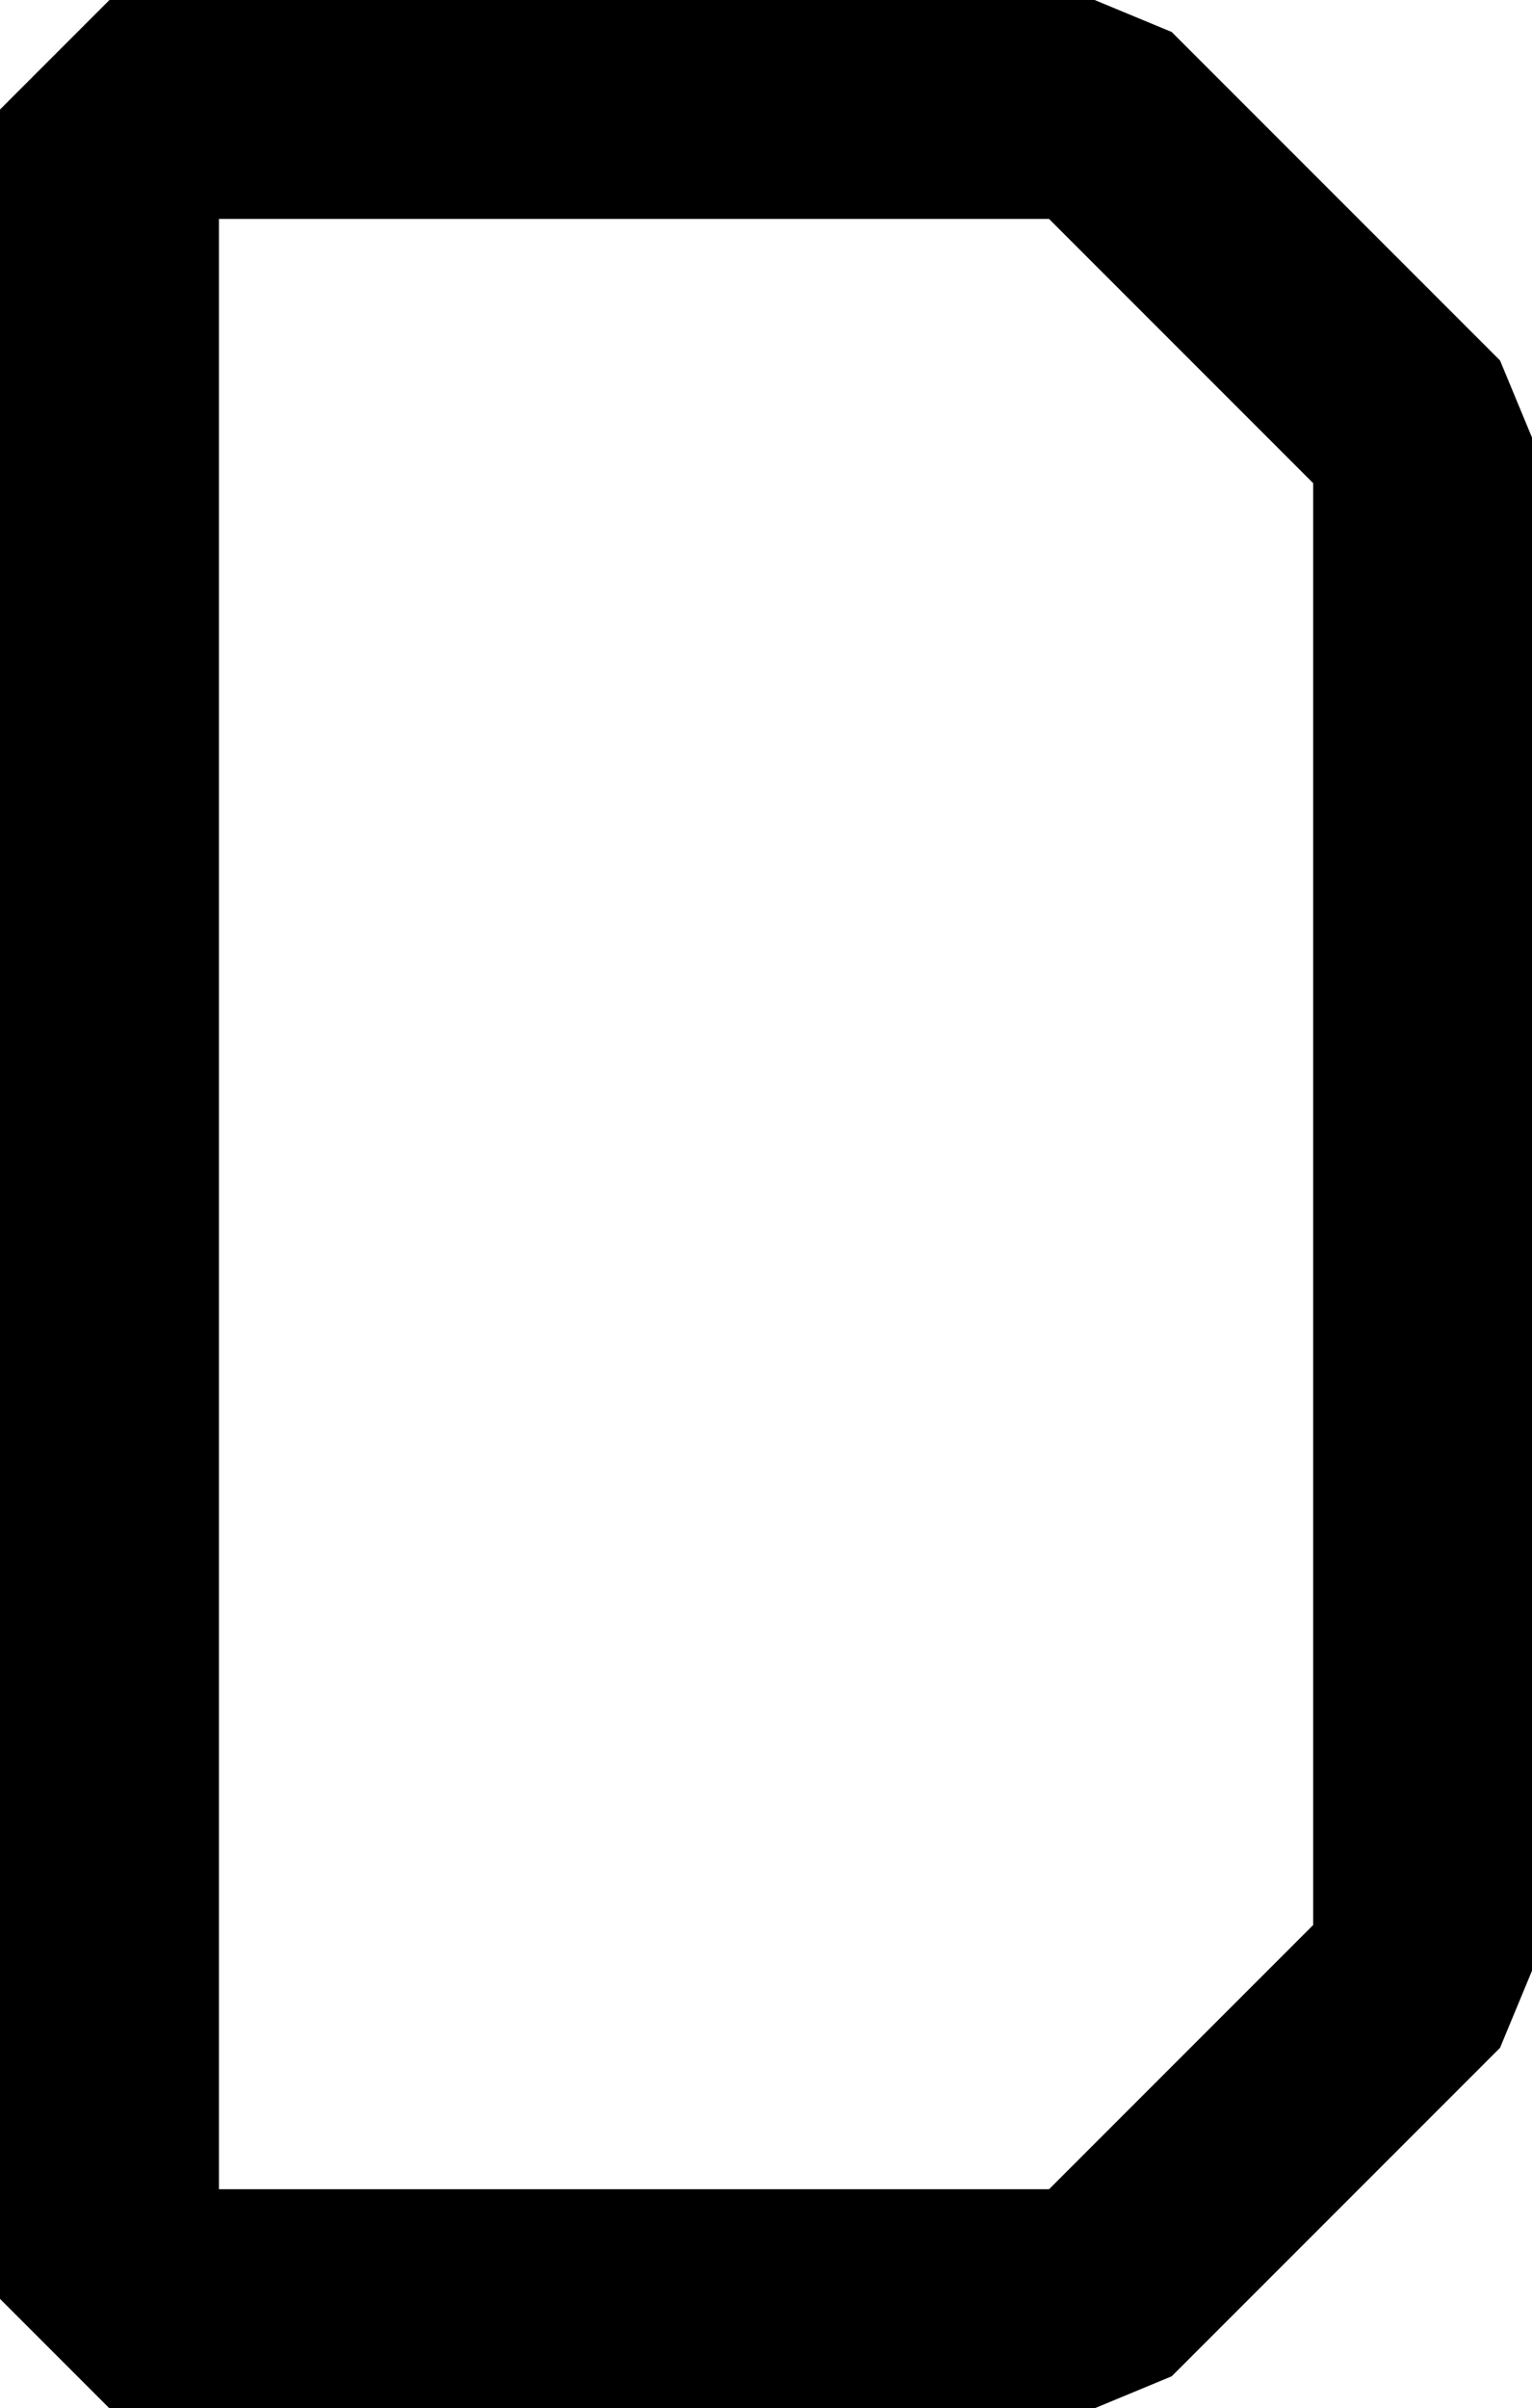 <?xml version="1.0" encoding="UTF-8"?>
<svg width="13.364" height="21" fill="none" version="1.1" viewBox="0 0 13.364 21" xmlns="http://www.w3.org/2000/svg">
    <path d="m0.955 0-0.955 0.955v19.091l0.955 0.955h8.591l0.675-0.28 2.864-2.864 0.28-0.675v-13.364l-0.28-0.675-2.864-2.864-0.675-0.28zm0.955 1.909h7.241l2.304 2.304v12.573l-2.304 2.304h-7.241z" fill="#000"/>
</svg>
